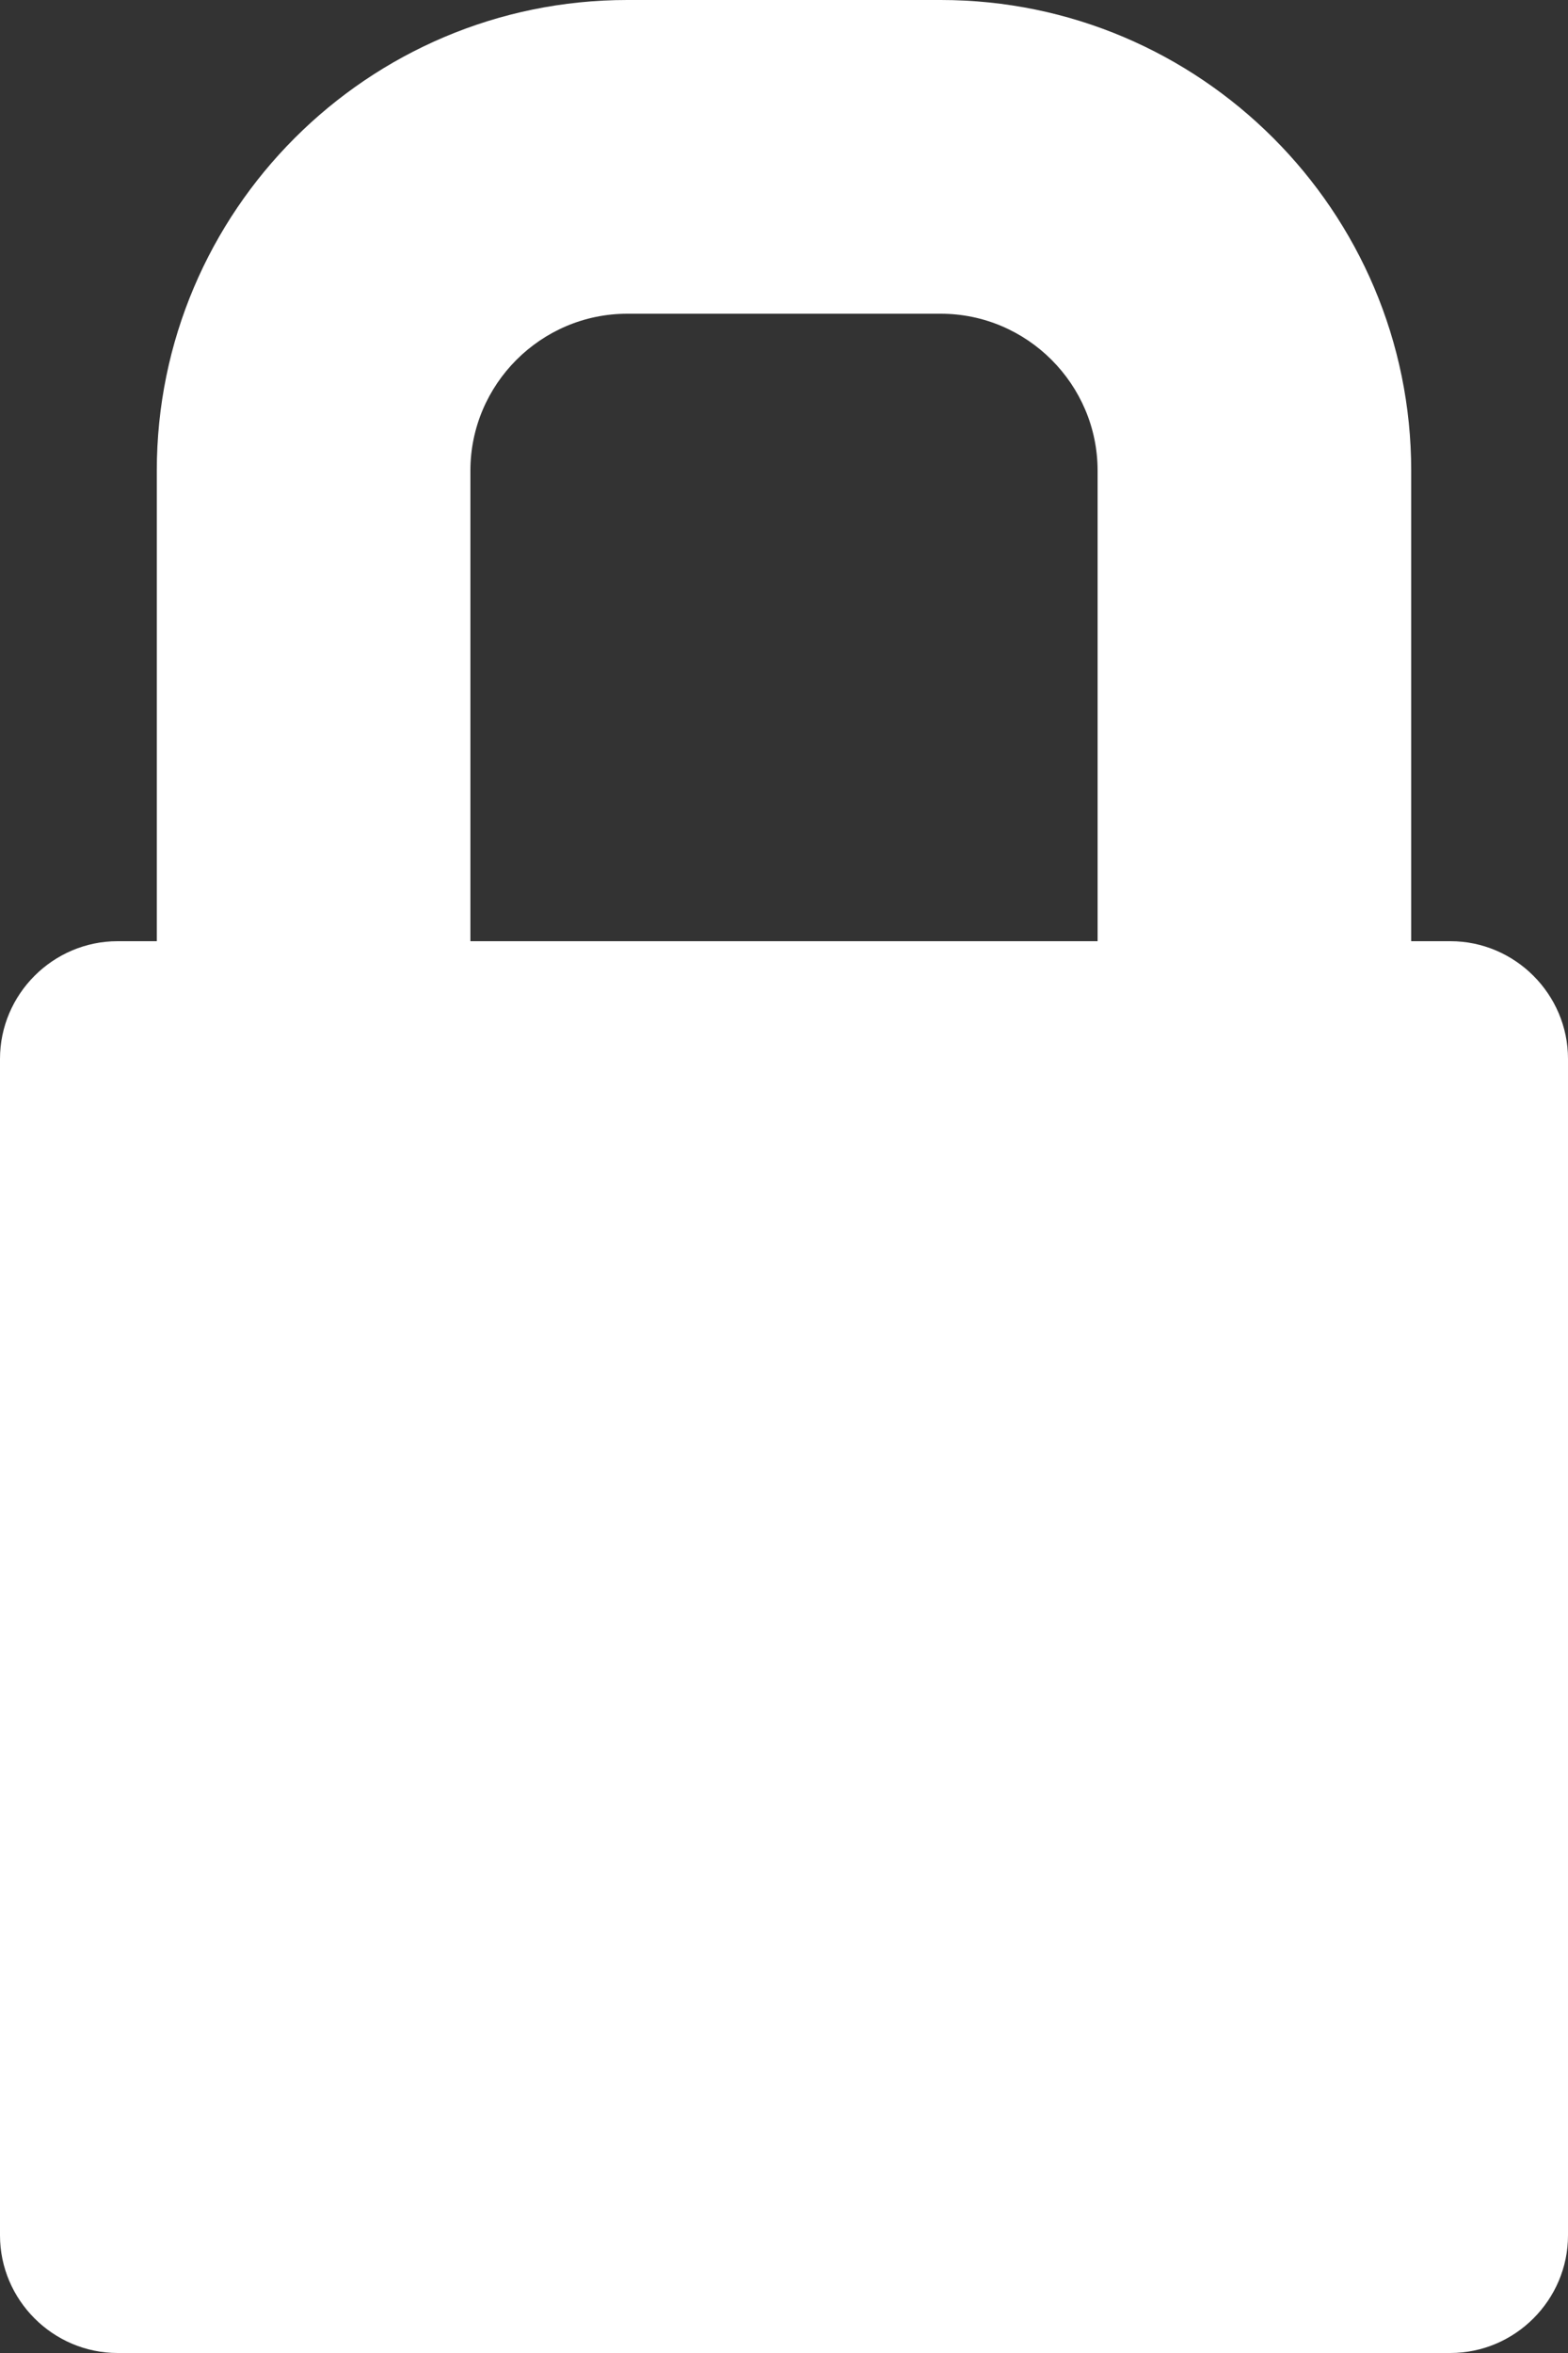 <?xml version="1.0" encoding="utf-8"?>
<!-- Generated by IcoMoon.io -->
<!DOCTYPE svg PUBLIC "-//W3C//DTD SVG 1.1//EN" "http://www.w3.org/Graphics/SVG/1.1/DTD/svg11.dtd">
<svg version="1.1" id="Layer_1" xmlns="http://www.w3.org/2000/svg" xmlns:xlink="http://www.w3.org/1999/xlink" x="0px" y="0px"
   width="5px" height="7.5px" viewBox="0 0 5 7.5" enable-background="new 0 0 5 7.5" xml:space="preserve">
<rect x="0" y="0" width="5" height="7.5" fill="#333333" stroke="none"/>
<path fill="#ffffff" d="M4.625,3H4.5V1.5C4.5,0.673,3.827,0,3,0H2C1.173,0,0.5,0.673,0.5,1.5V3H0.375C0.169,3,0,3.169,0,3.375v3.75
  C0,7.331,0.169,7.5,0.375,7.5h4.25C4.831,7.5,5,7.331,5,7.125v-3.75C5,3.169,4.831,3,4.625,3z M1.5,1.5C1.5,1.225,1.725,1,2,1h1
  c0.275,0,0.5,0.225,0.5,0.5V3h-2V1.5z"/>
</svg>

